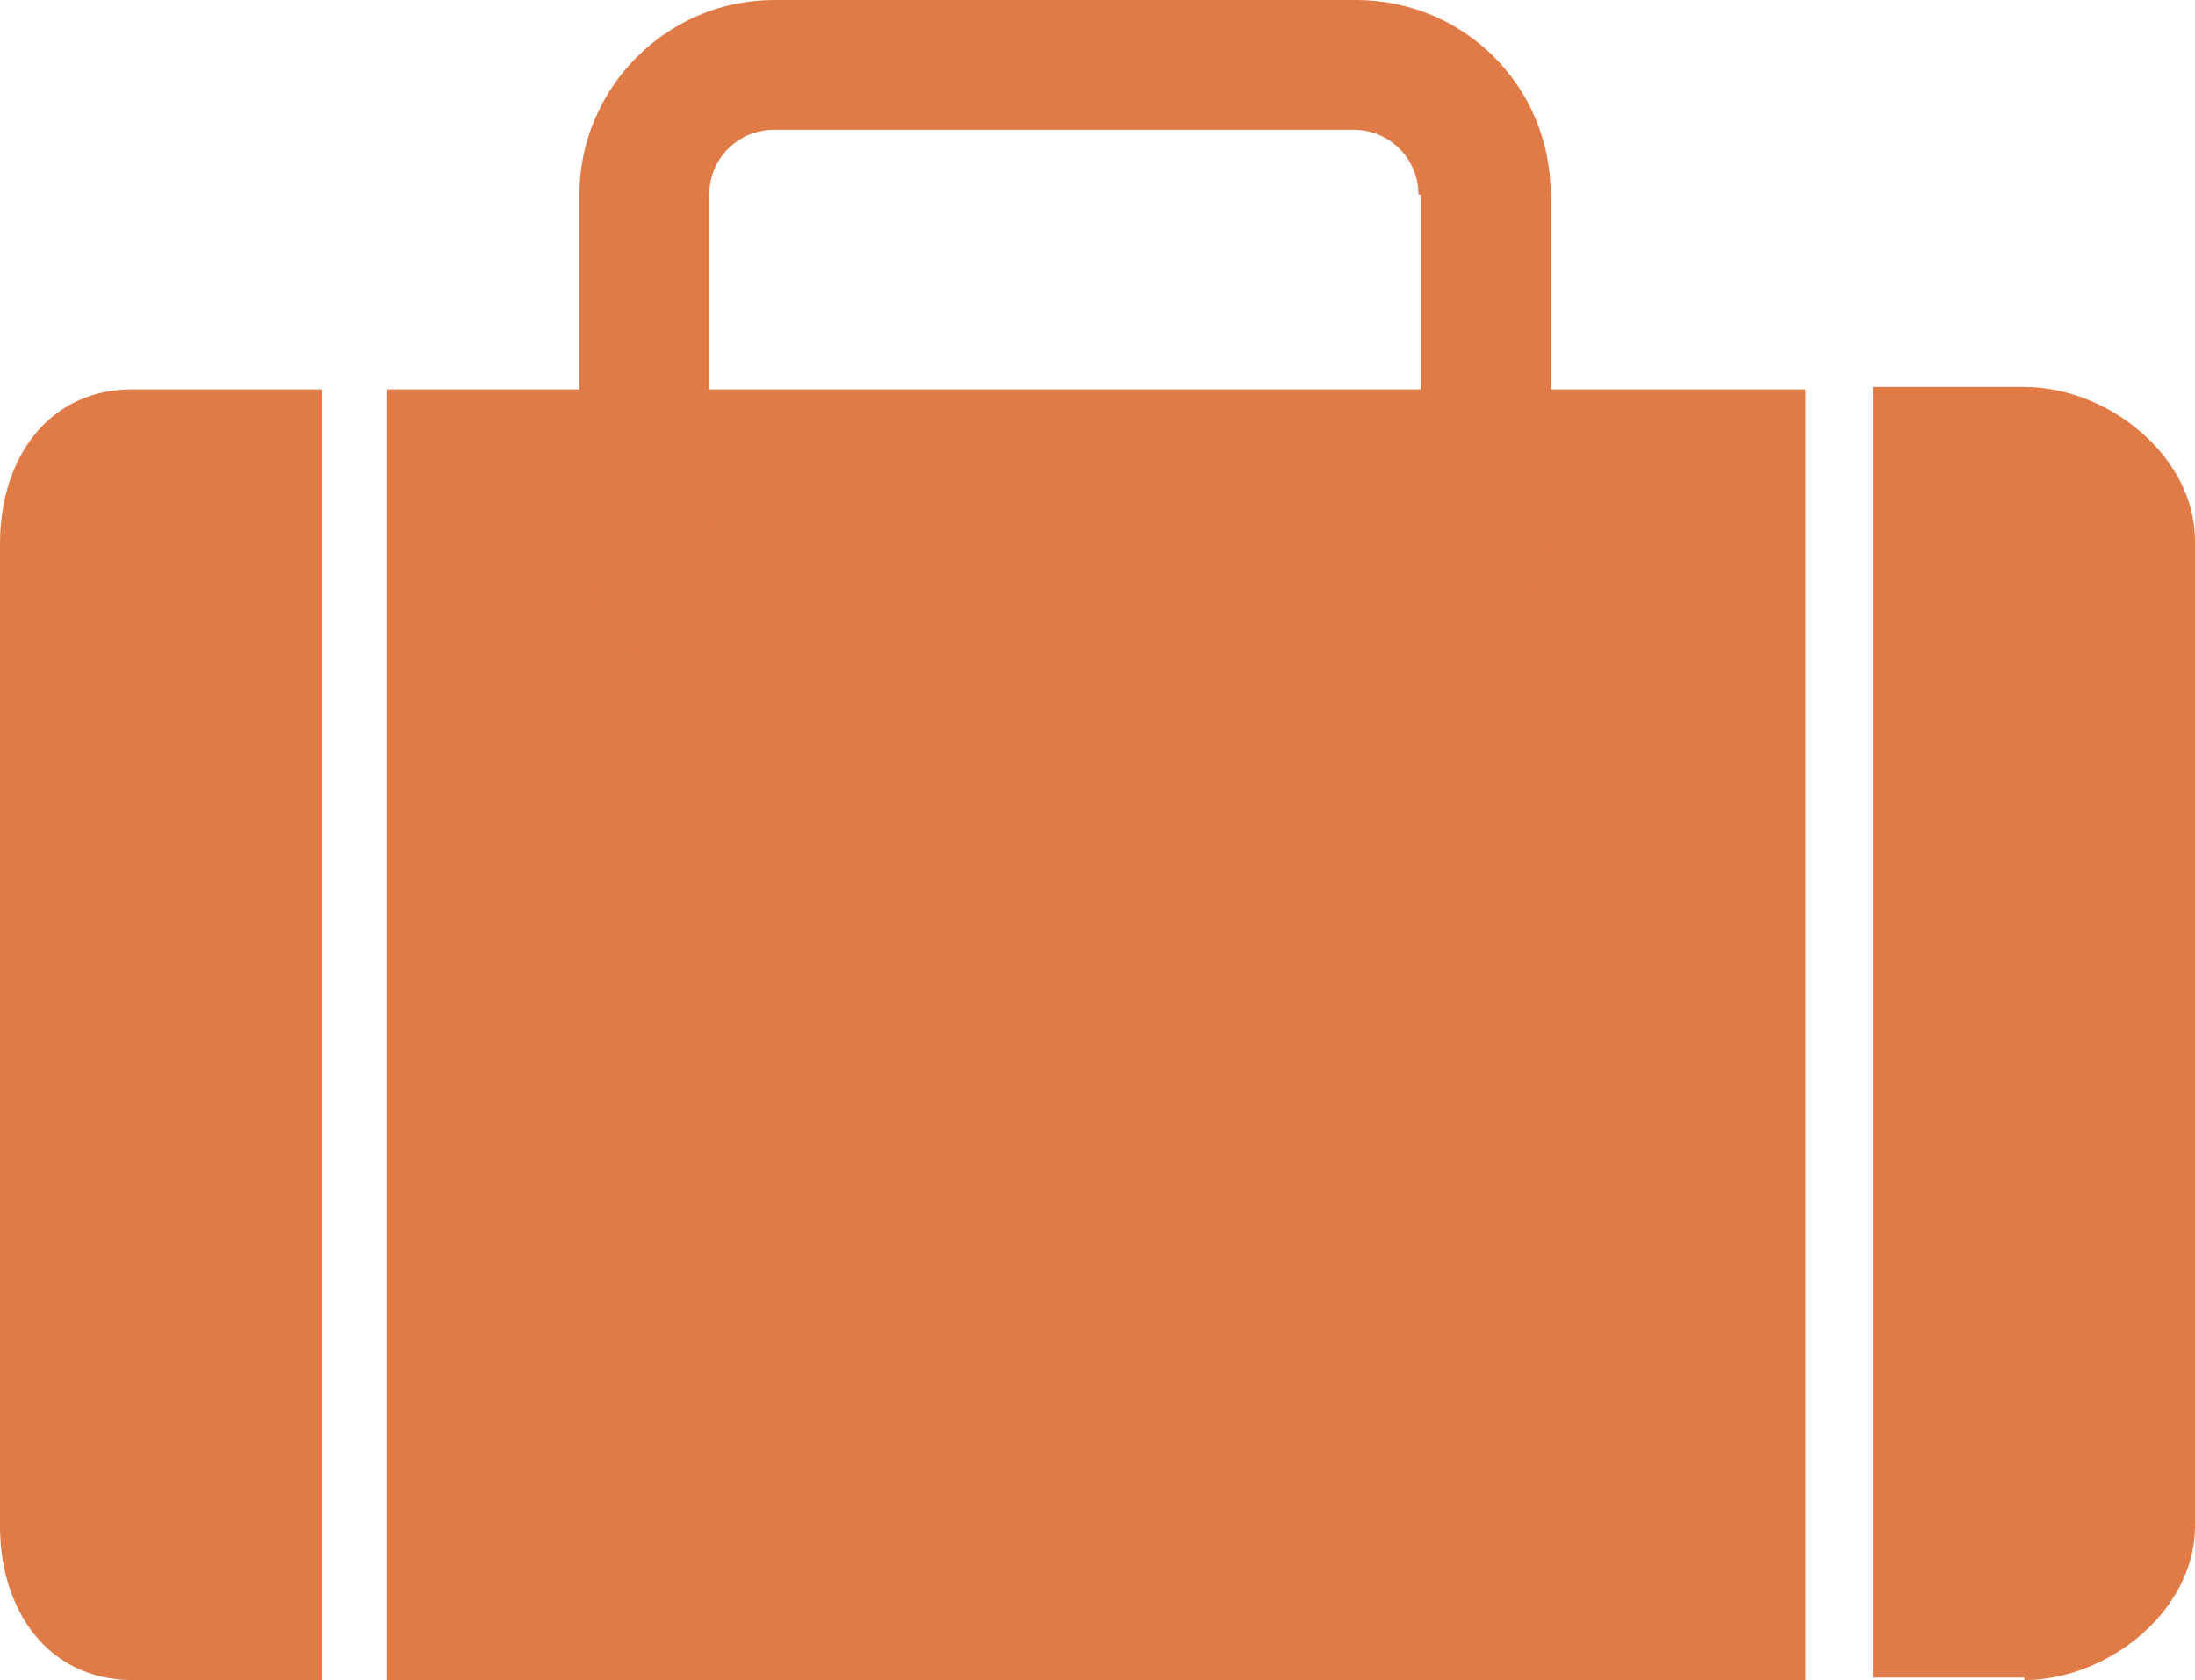 <svg id="Layer_1" xmlns="http://www.w3.org/2000/svg" viewBox="-252.9 361.6 91.3 69.9"><style>.st0{fill:#E07A46;}</style><path class="st0" d="M-247.4 377.8c-3.5 0-5.5 2.9-5.5 6.4v40.9c0 3.5 2 6.4 5.5 6.4h7.9v-53.7h-7.9zm78.7 53.7c3.5 0 7.1-2.9 7.1-6.4v-41c0-3.5-3.6-6.4-7.1-6.4h-6.3v53.7h6.3v.1zm-9.1-53.7h-59v53.7h59"/><path class="st0" d="M-188.5 383.1c0 4.5-3.6 8.1-8.1 8.1h-24.1c-4.5 0-8.1-3.6-8.1-8.1v-13.4c0-4.4 3.6-8.1 8.1-8.1h24.2c4.5 0 8.1 3.6 8.1 8.1v13.4h-.1zm-5.4-13.4c0-1.5-1.2-2.7-2.7-2.7h-24.1c-1.5 0-2.7 1.2-2.7 2.7v13.4c0 1.5 1.2 2.7 2.7 2.7h24.2c1.5 0 2.7-1.2 2.7-2.7v-13.4h-.1z"/></svg>